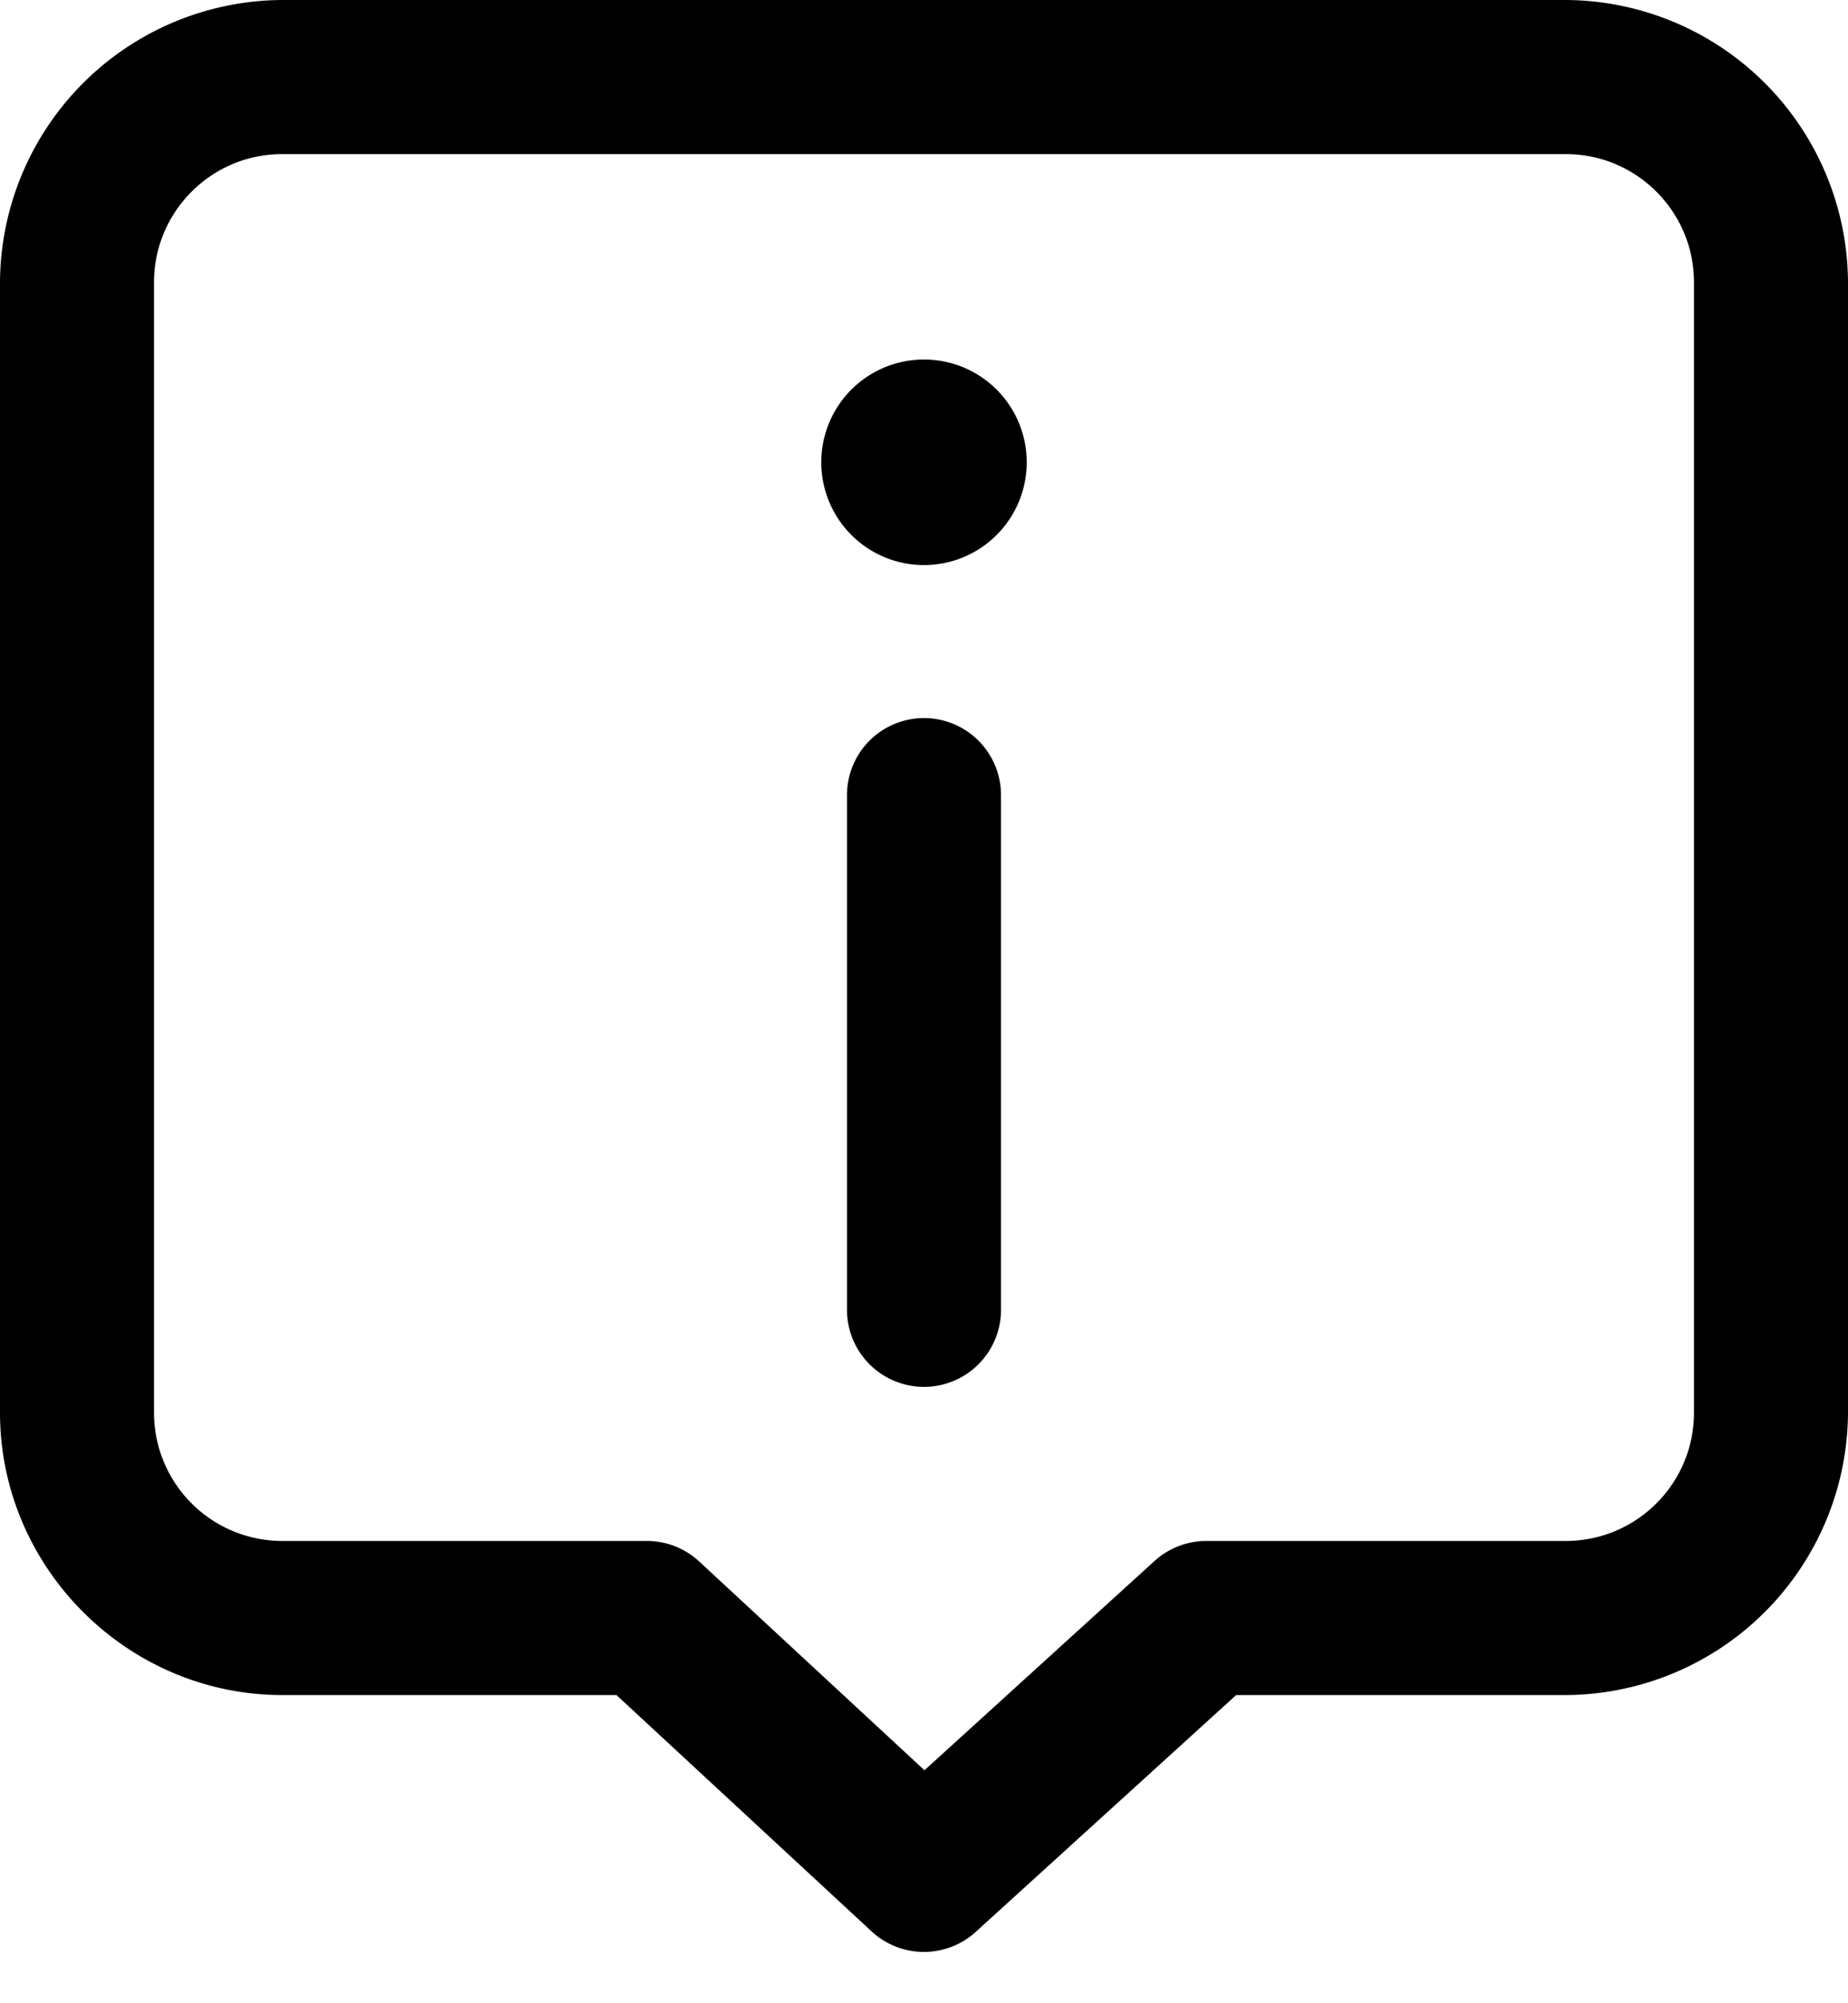 <svg xmlns="http://www.w3.org/2000/svg" fill="none" viewBox="0 0 12 13"><path fill="currentColor" d="M1.833 0A1.842 1.842 0 0 0 0 1.833v7.334C0 10.173.827 11 1.833 11h2.17l1.657 1.534a.5.5 0 0 0 .677.002L8.027 11h2.14A1.842 1.842 0 0 0 12 9.167V1.833A1.842 1.842 0 0 0 10.167 0H1.833Zm0 1h8.334c.46 0 .833.373.833.833v7.334c0 .46-.373.833-.833.833H7.833a.5.5 0 0 0-.336.13l-1.494 1.358-1.463-1.355A.5.5 0 0 0 4.2 10H1.833A.833.833 0 0 1 1 9.167V1.833c0-.46.373-.833.833-.833ZM6 2.333a.667.667 0 1 0 0 1.334.667.667 0 0 0 0-1.334ZM5.992 4.66a.5.5 0 0 0-.492.507V8.5a.5.5 0 1 0 1 0V5.167a.5.5 0 0 0-.508-.507Z"/></svg>
